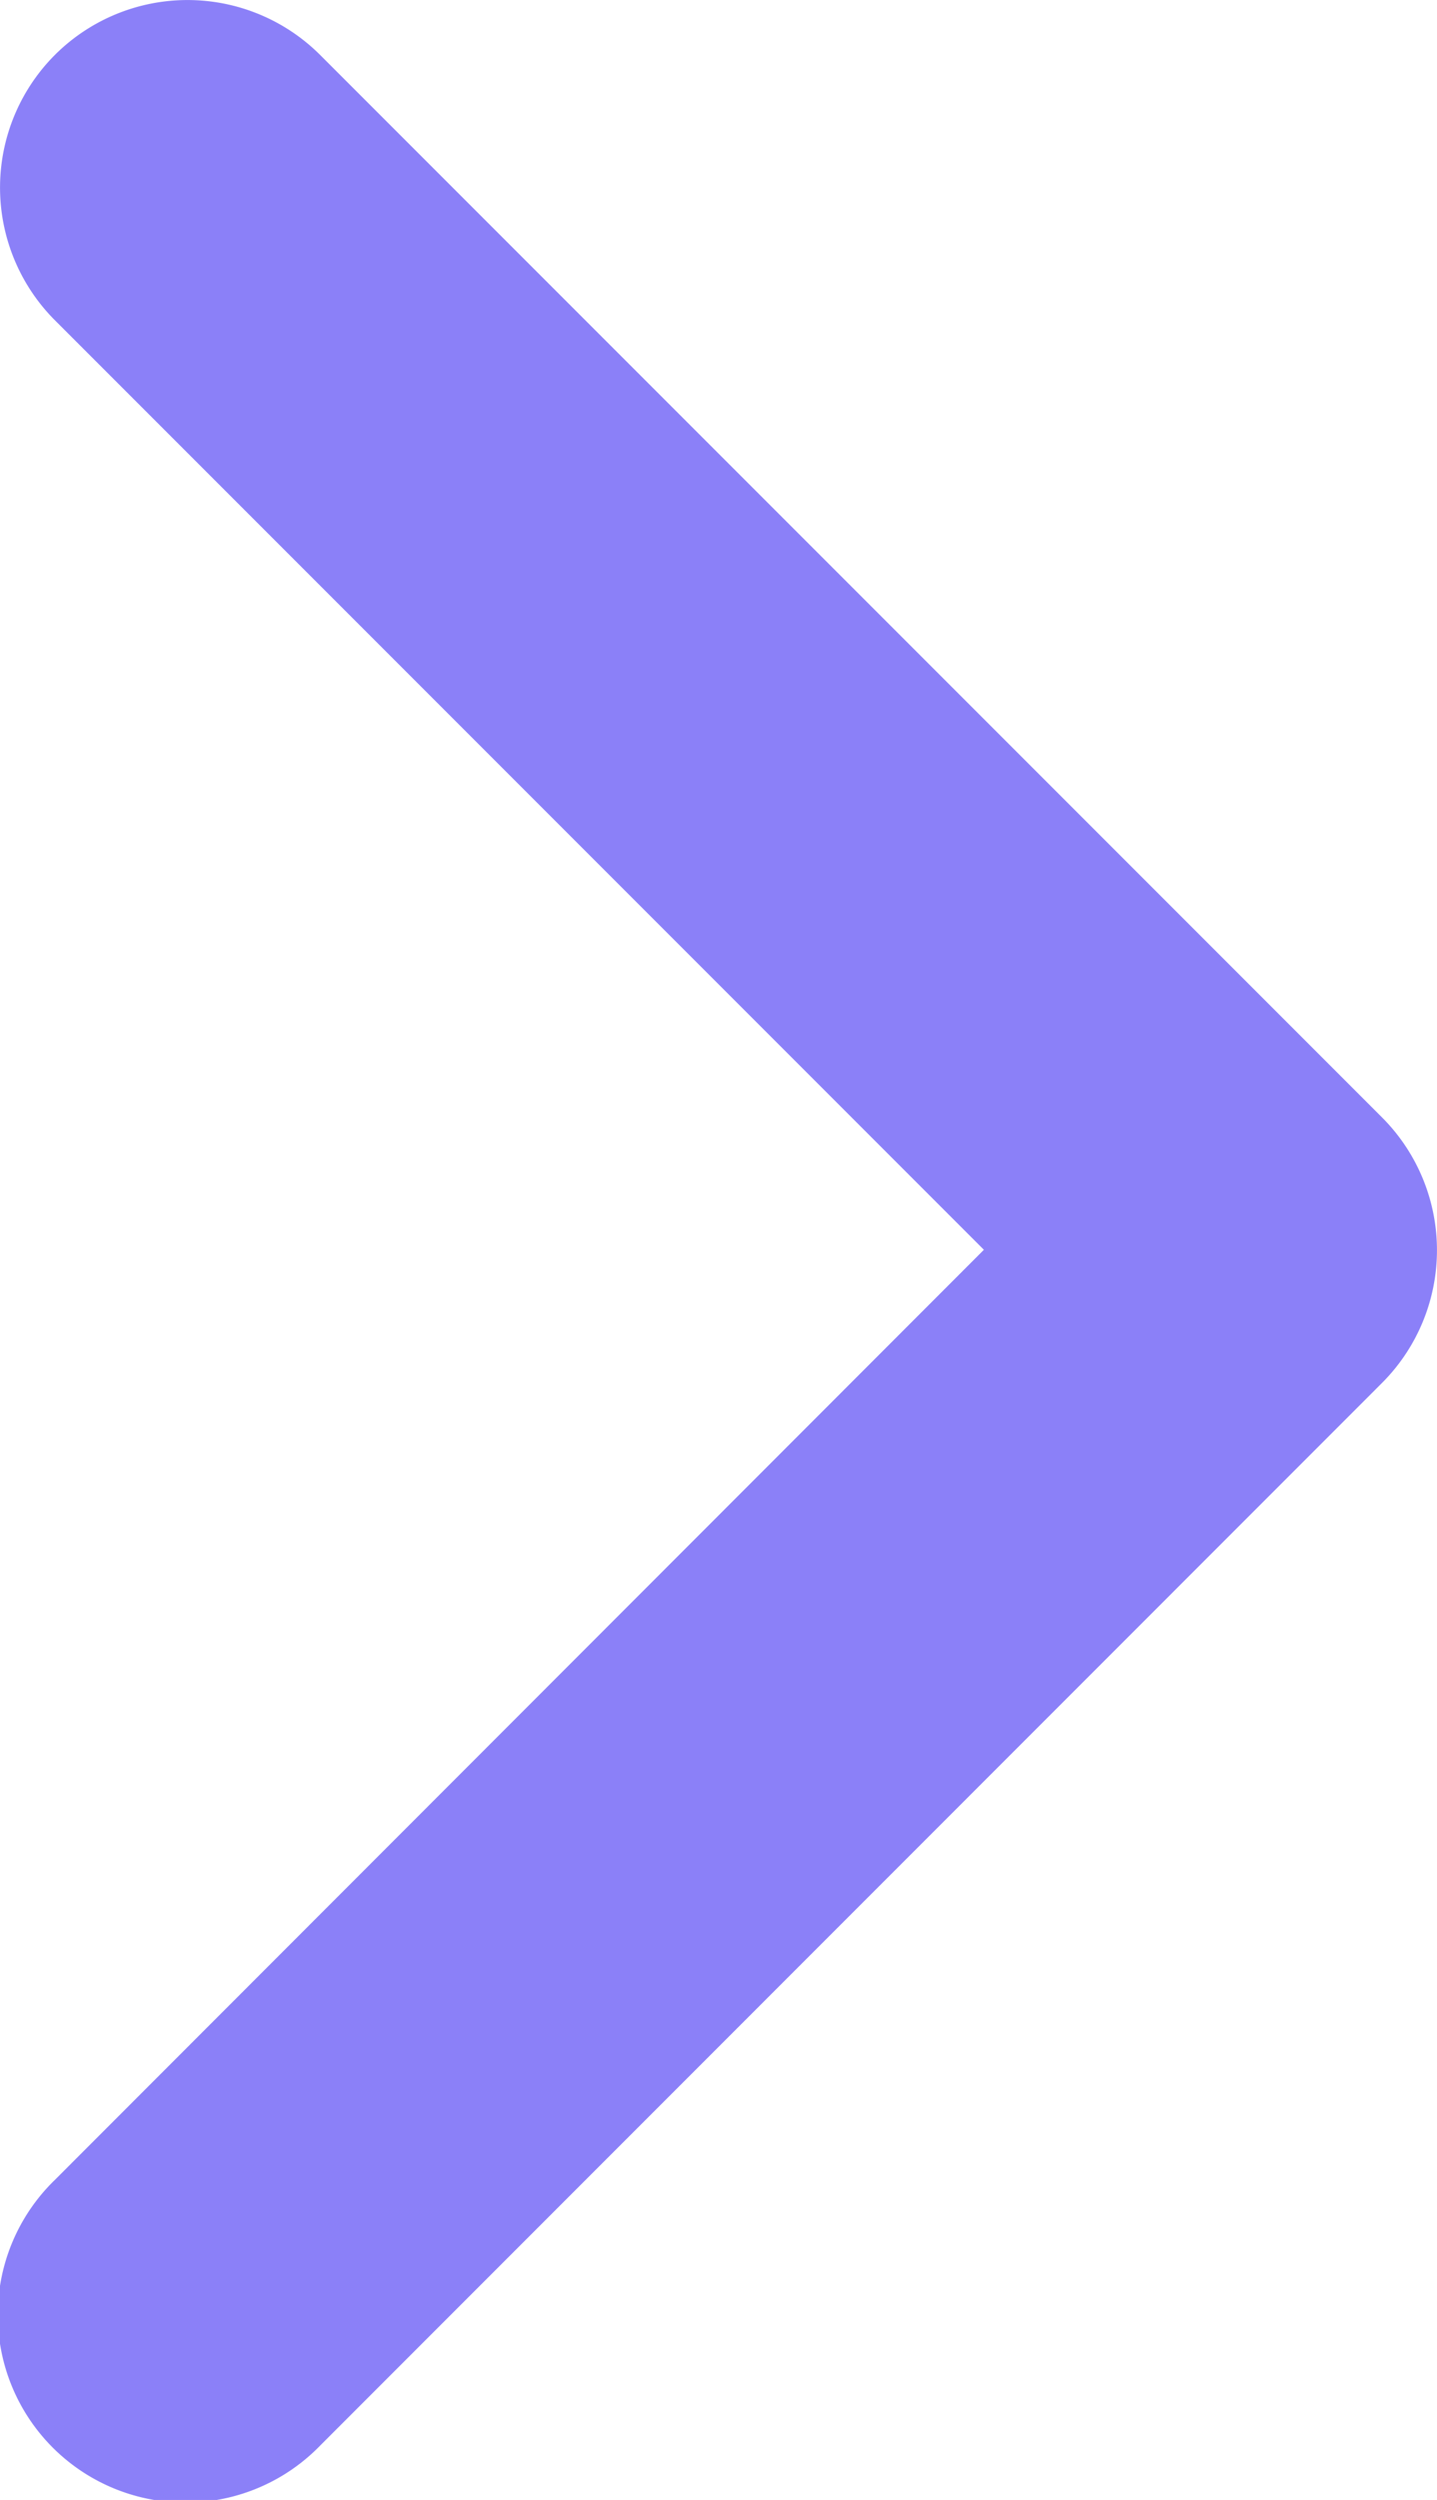 <svg xmlns="http://www.w3.org/2000/svg" width="7.212" height="12.54" viewBox="0 0 7.212 12.54">
  <path id="arrow-right-bold-svgrepo-com" d="M320.277,86.241a.942.942,0,0,0,0,1.332l4.662,4.662L320.277,96.9a.942.942,0,1,0,1.332,1.332l5.328-5.329a.942.942,0,0,0,0-1.332l-5.328-5.328A.942.942,0,0,0,320.277,86.241Z" transform="translate(-320.001 -85.966)" fill="#8b80f8"/>
</svg>
